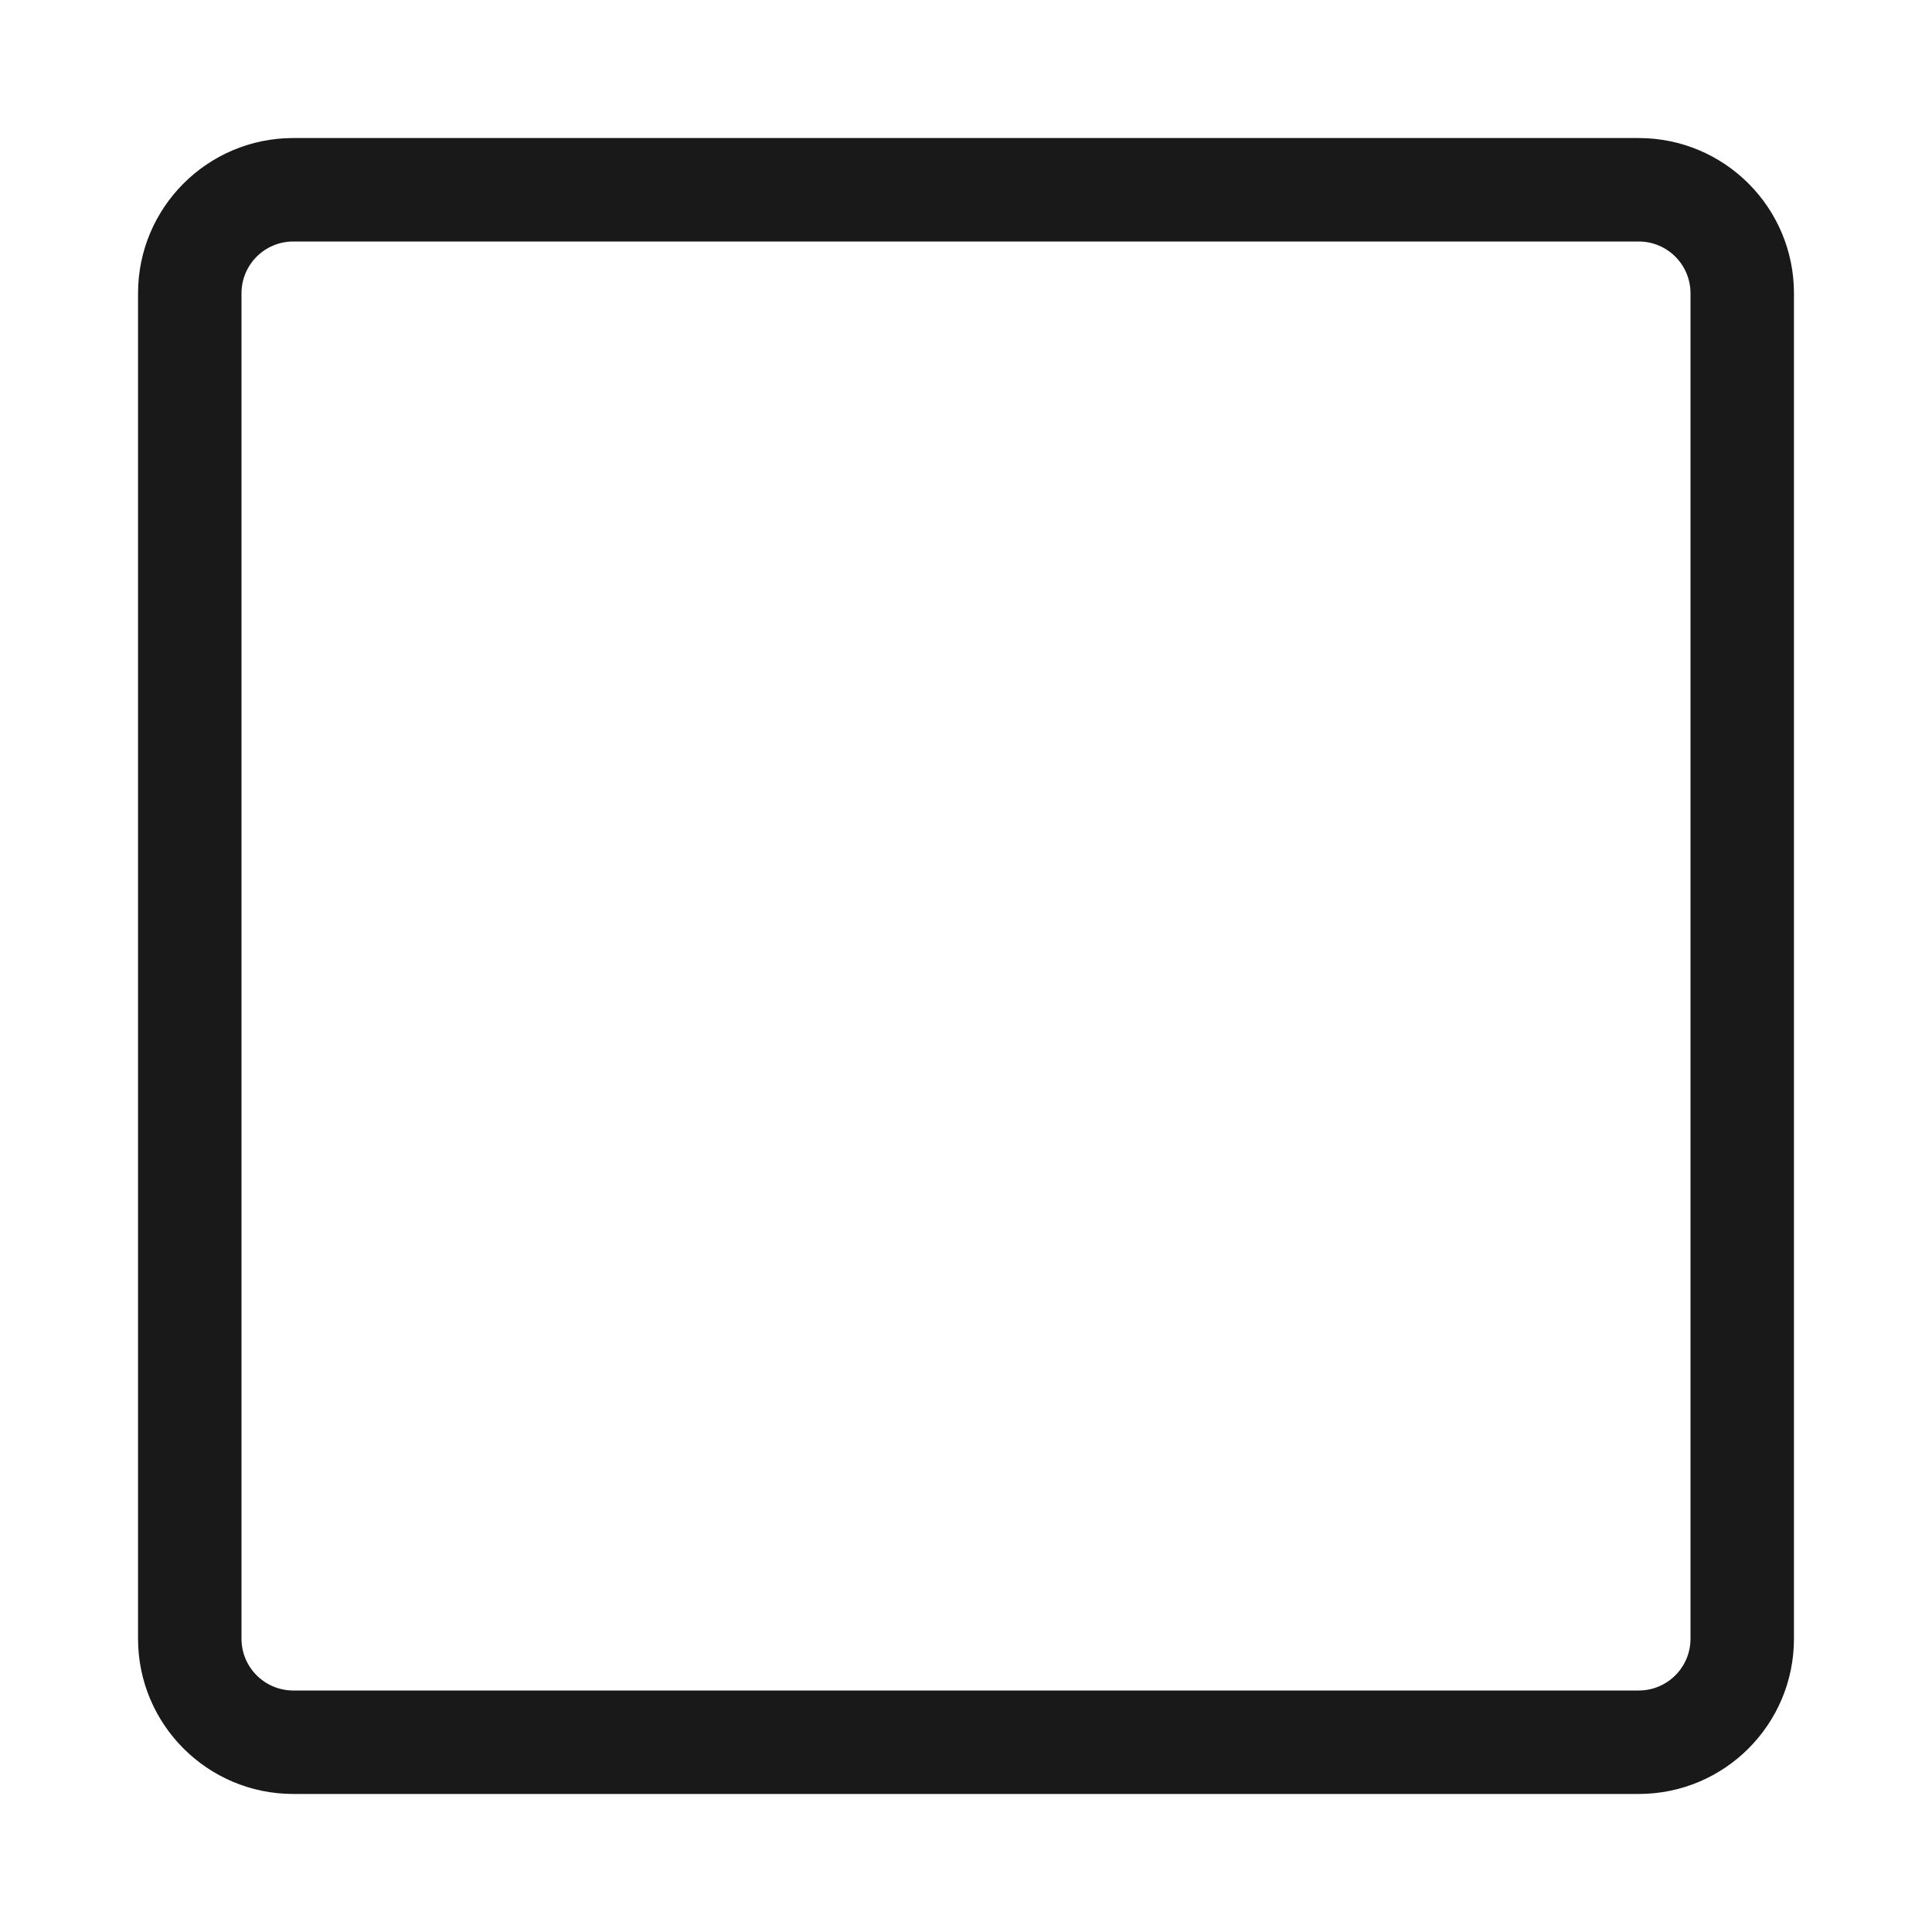 <svg xmlns="http://www.w3.org/2000/svg" width="20" height="20" viewBox="0 0 20 20">
    <g fill="none" fill-rule="evenodd">
        <g fill="#191919">
            <g>
                <g>
                    <g>
                        <path d="M16.964 1.429H3.036c-.888 0-1.607.72-1.607 1.607v13.928c0 .888.72 1.607 1.607 1.607h13.928c.888 0 1.607-.72 1.607-1.607V3.036c0-.888-.72-1.607-1.607-1.607zM3.036 2.5h13.928c.296 0 .536.24.536.536v13.928c0 .296-.24.536-.536.536H3.036c-.296 0-.536-.24-.536-.536V3.036c0-.296.24-.536.536-.536z" transform="translate(-200 -289) translate(0 209) translate(0 80) translate(200)"/>
                    </g>
                </g>
            </g>
        </g>
    </g>
</svg>
